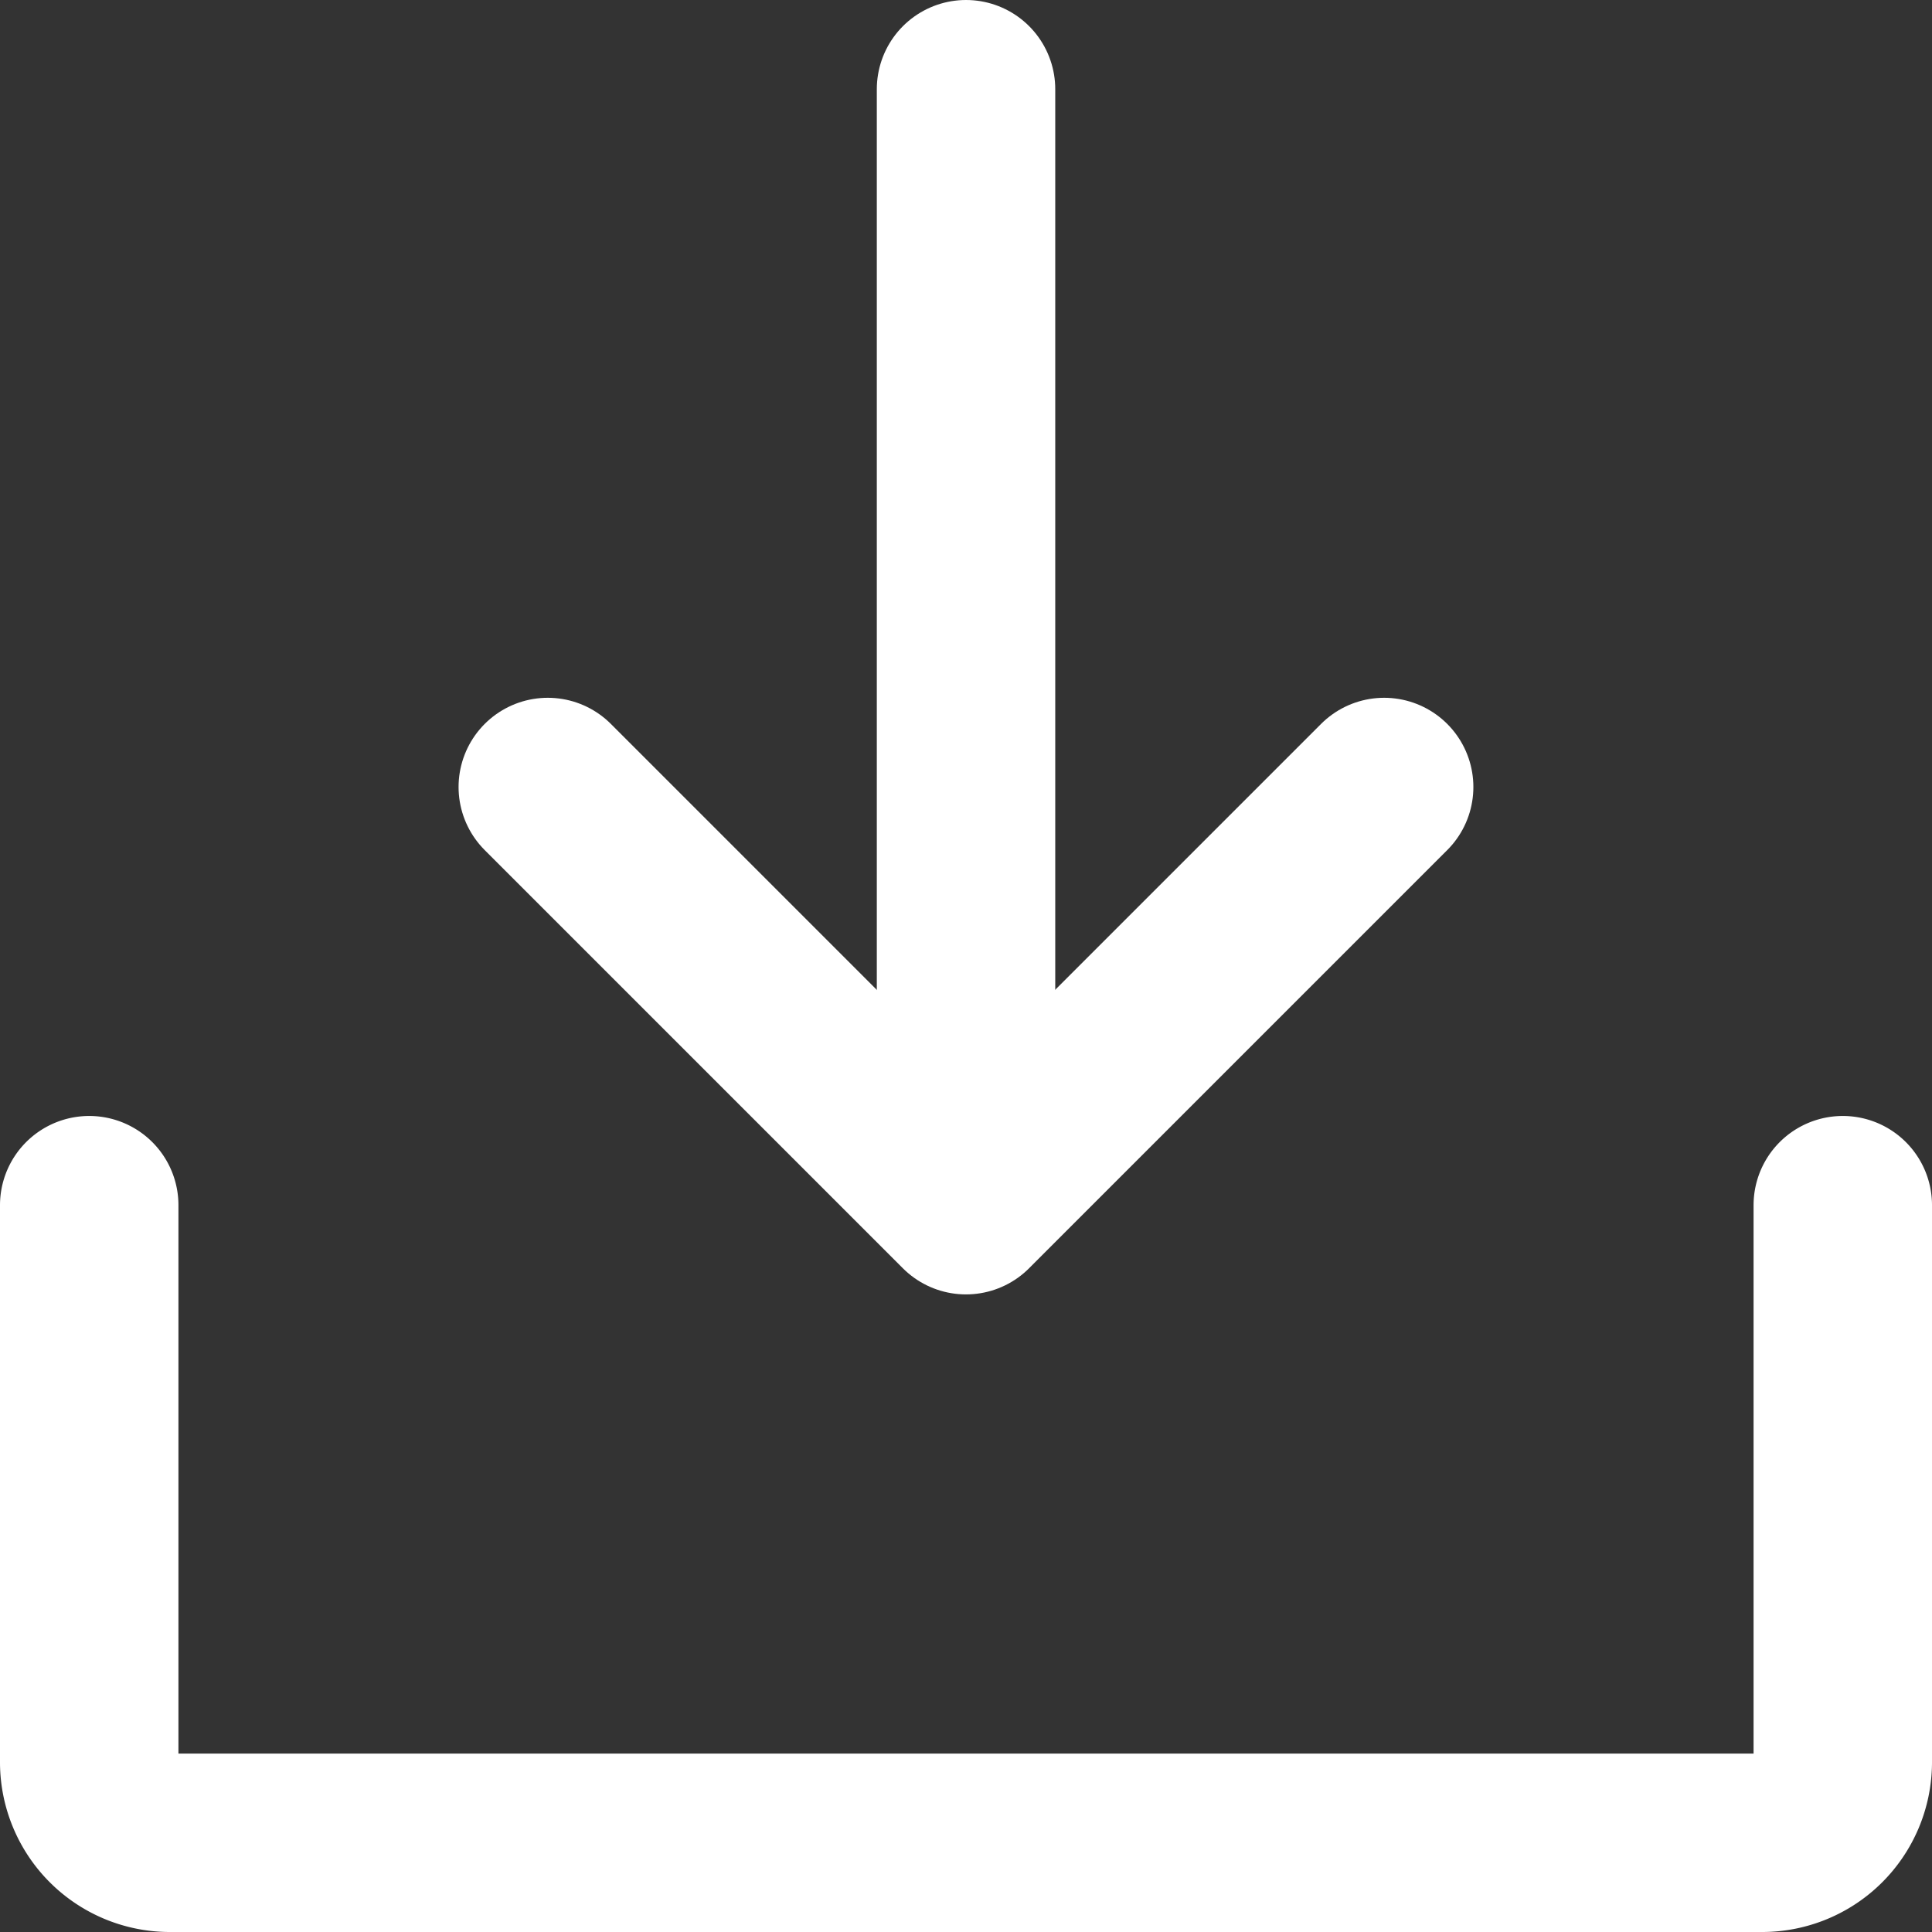 <svg xmlns="http://www.w3.org/2000/svg" width="32.483" height="32.483" viewBox="0 0 32.483 32.483">
  <rect x="0" y="0" width="32.483" height="32.483" fill="#333333" stroke="none"/>
  <g id="Capa_1" transform="translate(1.5 1.5)">
    <g id="Grupo_3" data-name="Grupo 3" transform="translate(0 0)">
      <path id="Trazado_73" data-name="Trazado 73" d="M8.51,11.65l7.031,7.031,7.031-7.031" transform="translate(-0.8 0.082)" fill="none" stroke="#fff" stroke-linecap="round" stroke-linejoin="round" stroke-width="3"/>
      <path id="Trazado_74" data-name="Trazado 74" d="M14,2.49V21.241" transform="translate(0.742 -2.49)" fill="none" stroke="#fff" stroke-linecap="round" stroke-linejoin="round" stroke-width="3"/>
      <path id="Trazado_75" data-name="Trazado 75" d="M31.973,17.14v9.375a1.356,1.356,0,0,1-1.345,1.345H3.835A1.356,1.356,0,0,1,2.49,26.515V17.14" transform="translate(-2.49 1.623)" fill="none" stroke="#fff" stroke-linecap="round" stroke-linejoin="round" stroke-width="3"/>
    </g>
  </g>
</svg>
